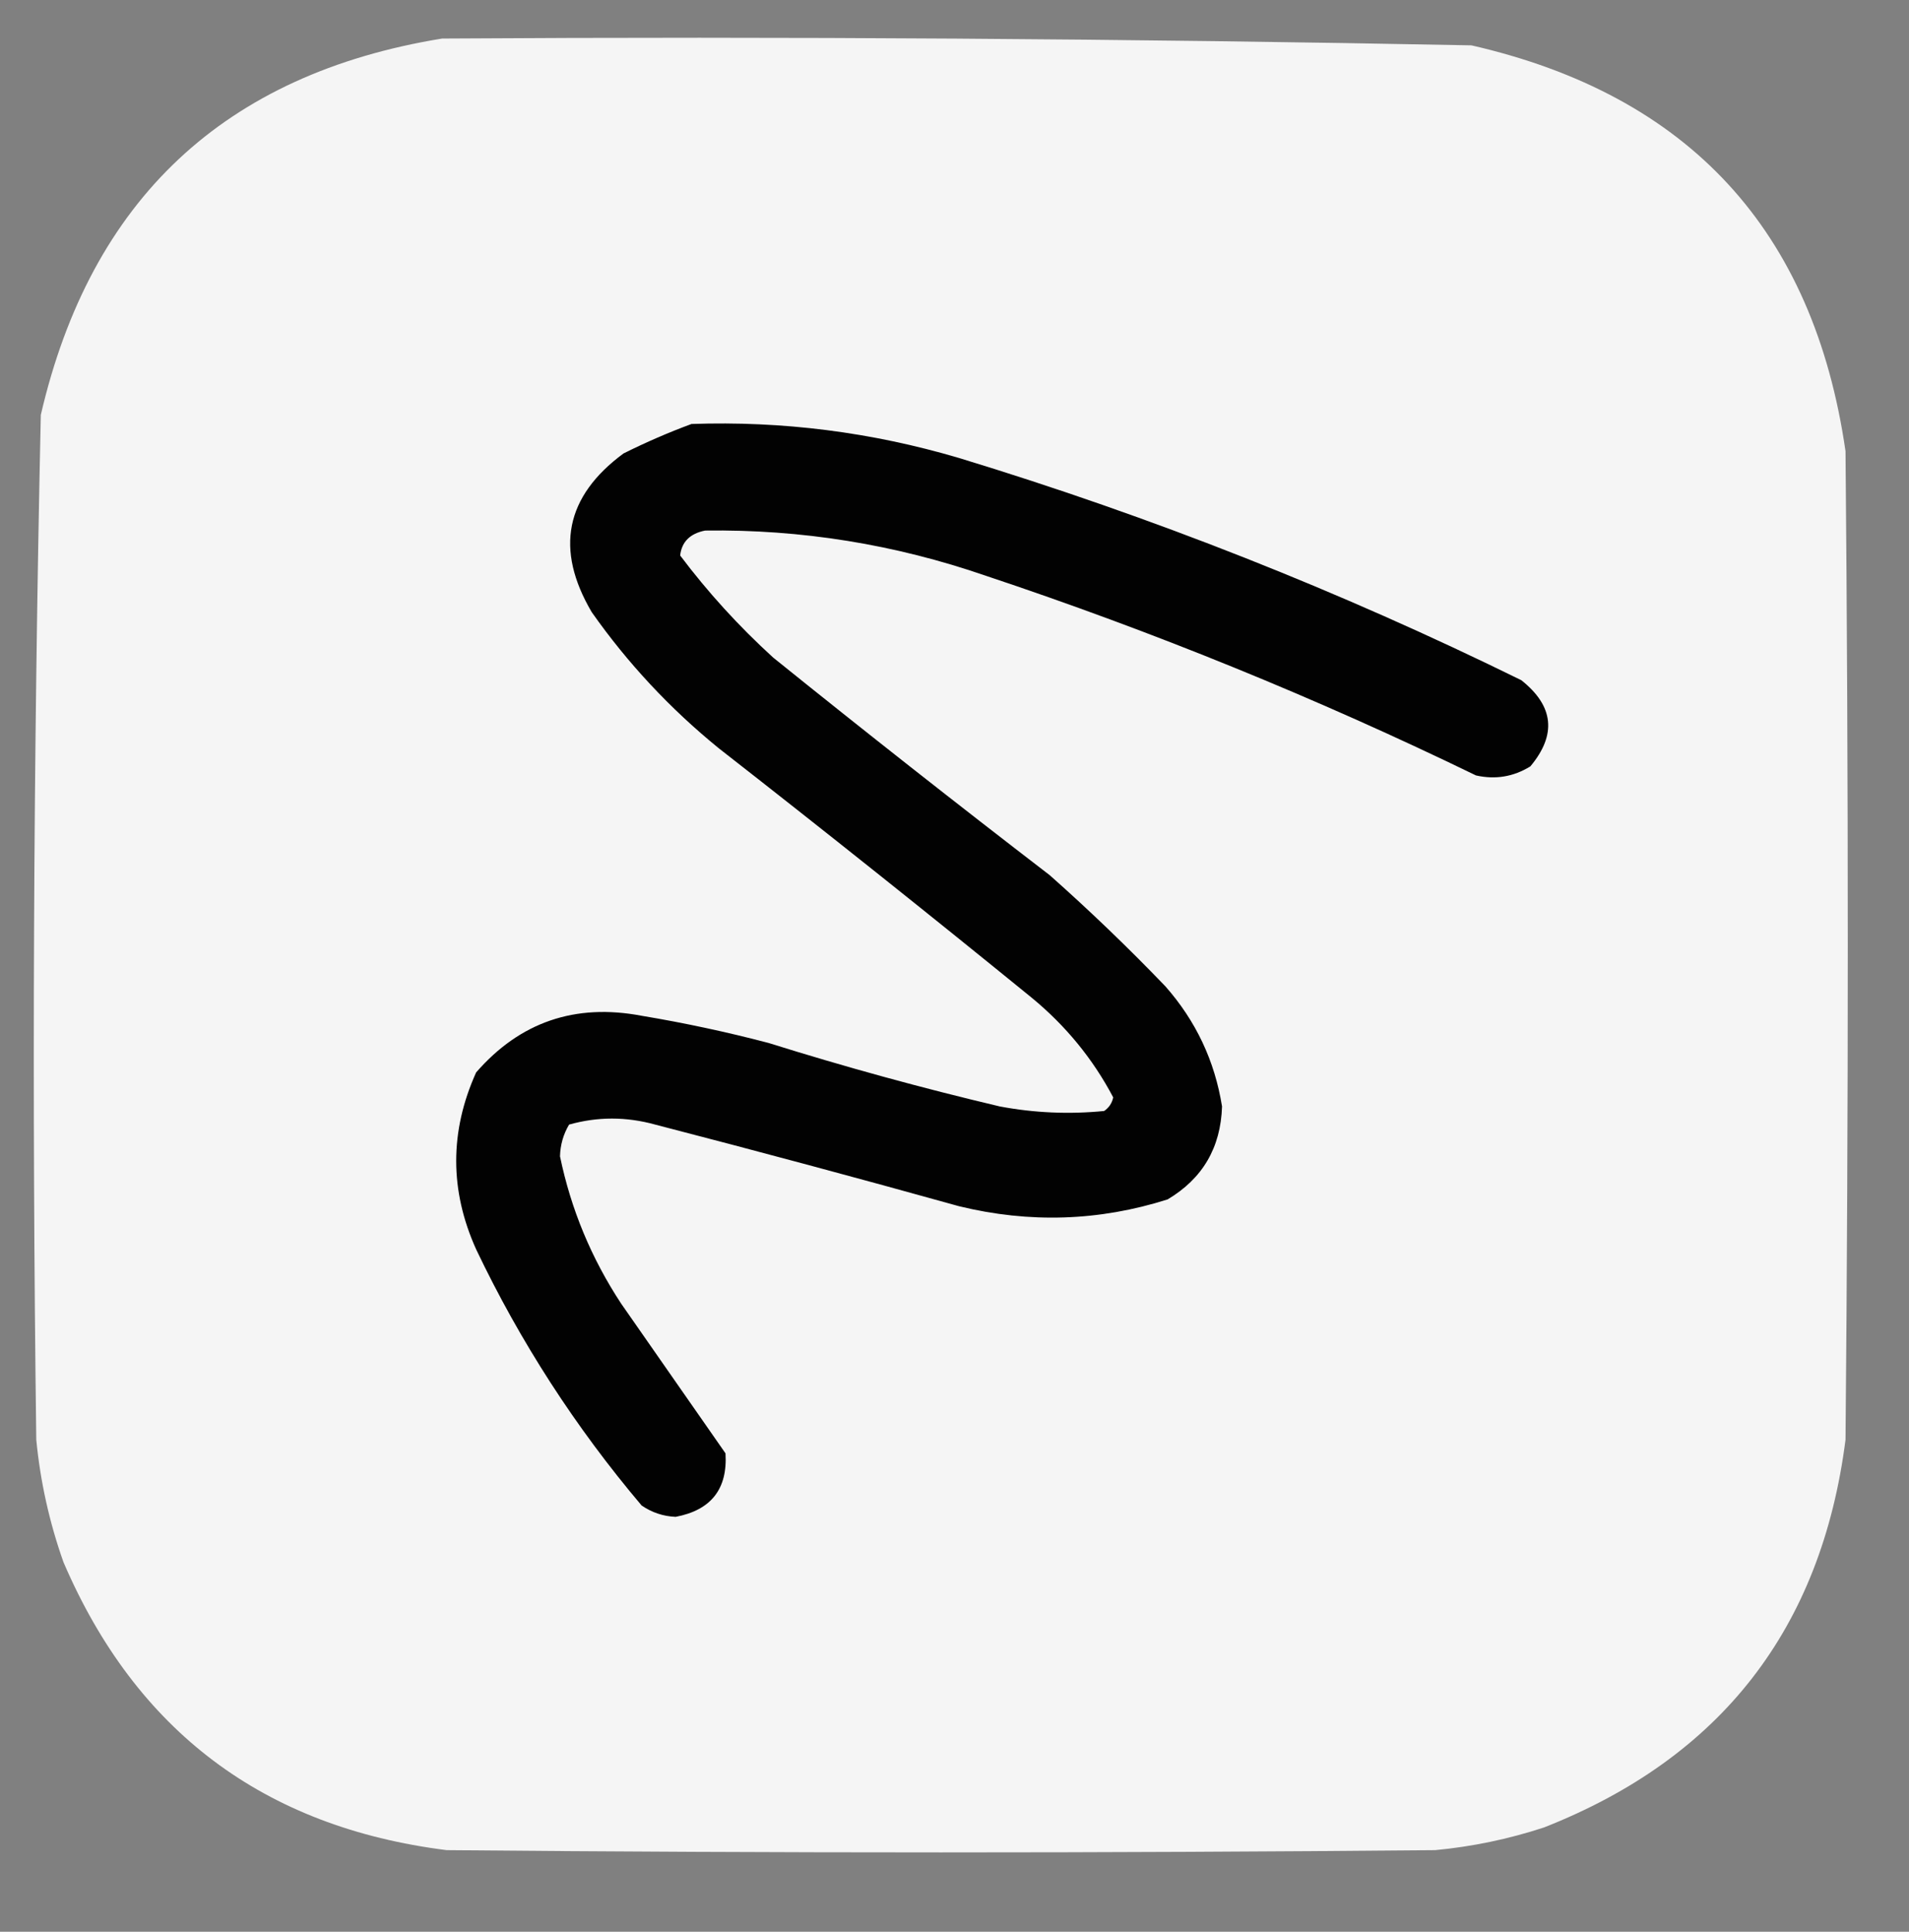 <?xml version="1.0" encoding="UTF-8"?>
<!DOCTYPE svg PUBLIC "-//W3C//DTD SVG 1.1//EN" "http://www.w3.org/Graphics/SVG/1.1/DTD/svg11.dtd">
<svg xmlns="http://www.w3.org/2000/svg" version="1.1" width="421px" height="426px" style="shape-rendering:geometricPrecision; text-rendering:geometricPrecision; image-rendering:optimizeQuality; fill-rule:evenodd; clip-rule:evenodd" xmlns:xlink="http://www.w3.org/1999/xlink">
<rect width="100%" height="100%" fill="#808080" stroke="none"/>
<g><path style="opacity:0.996" fill="#f5f5f5" d="M 97.5,8.5 C 173.194,8.021 248.861,8.521 324.5,10C 372.467,20.967 399.967,50.8 407,99.5C 407.667,172.167 407.667,244.833 407,317.5C 401.668,359.158 379.501,387.658 340.5,403C 332.687,405.563 324.687,407.229 316.5,408C 243.833,408.667 171.167,408.667 98.5,408C 58.17,402.928 30.003,381.761 14,344.5C 10.895,335.745 8.895,326.745 8,317.5C 7.021,242.14 7.355,166.807 9,91.5C 20.013,43.983 49.513,16.317 97.5,8.5 Z"/></g>
<g><path style="opacity:1" fill="#020202" d="M 152.5,93.5 C 172.569,92.8 192.235,95.3 211.5,101C 254.159,113.997 295.492,130.33 335.5,150C 342.673,155.679 343.339,162.013 337.5,169C 333.782,171.298 329.782,171.965 325.5,171C 290.464,153.987 254.464,139.321 217.5,127C 197.381,120.042 176.715,116.708 155.5,117C 152.165,117.665 150.332,119.498 150,122.5C 156.095,130.599 162.928,138.099 170.5,145C 190.652,161.241 210.985,177.241 231.5,193C 240.303,200.802 248.803,208.969 257,217.5C 263.733,225.132 267.899,233.965 269.5,244C 269.217,253.074 265.217,259.907 257.5,264.5C 242.397,269.294 227.064,269.794 211.5,266C 189.219,259.795 166.885,253.795 144.5,248C 138.109,246.232 131.776,246.232 125.5,248C 124.232,250.141 123.565,252.474 123.5,255C 125.915,266.668 130.415,277.502 137,287.5C 144.696,298.521 152.363,309.521 160,320.5C 160.483,328.357 156.816,333.024 149,334.5C 146.268,334.385 143.768,333.552 141.5,332C 126.889,314.727 114.722,295.893 105,275.5C 99.143,262.503 99.143,249.503 105,236.5C 114.67,225.387 126.837,221.22 141.5,224C 150.927,225.571 160.26,227.571 169.5,230C 186.332,235.277 203.332,239.944 220.5,244C 228.119,245.429 235.785,245.762 243.5,245C 244.574,244.261 245.241,243.261 245.5,242C 241.027,233.516 235.027,226.183 227.5,220C 204.682,201.426 181.682,183.093 158.5,165C 147.76,156.262 138.427,146.262 130.5,135C 122.338,121.141 124.672,109.474 137.5,100C 142.489,97.514 147.489,95.348 152.5,93.5 Z"/></g>
</svg>
